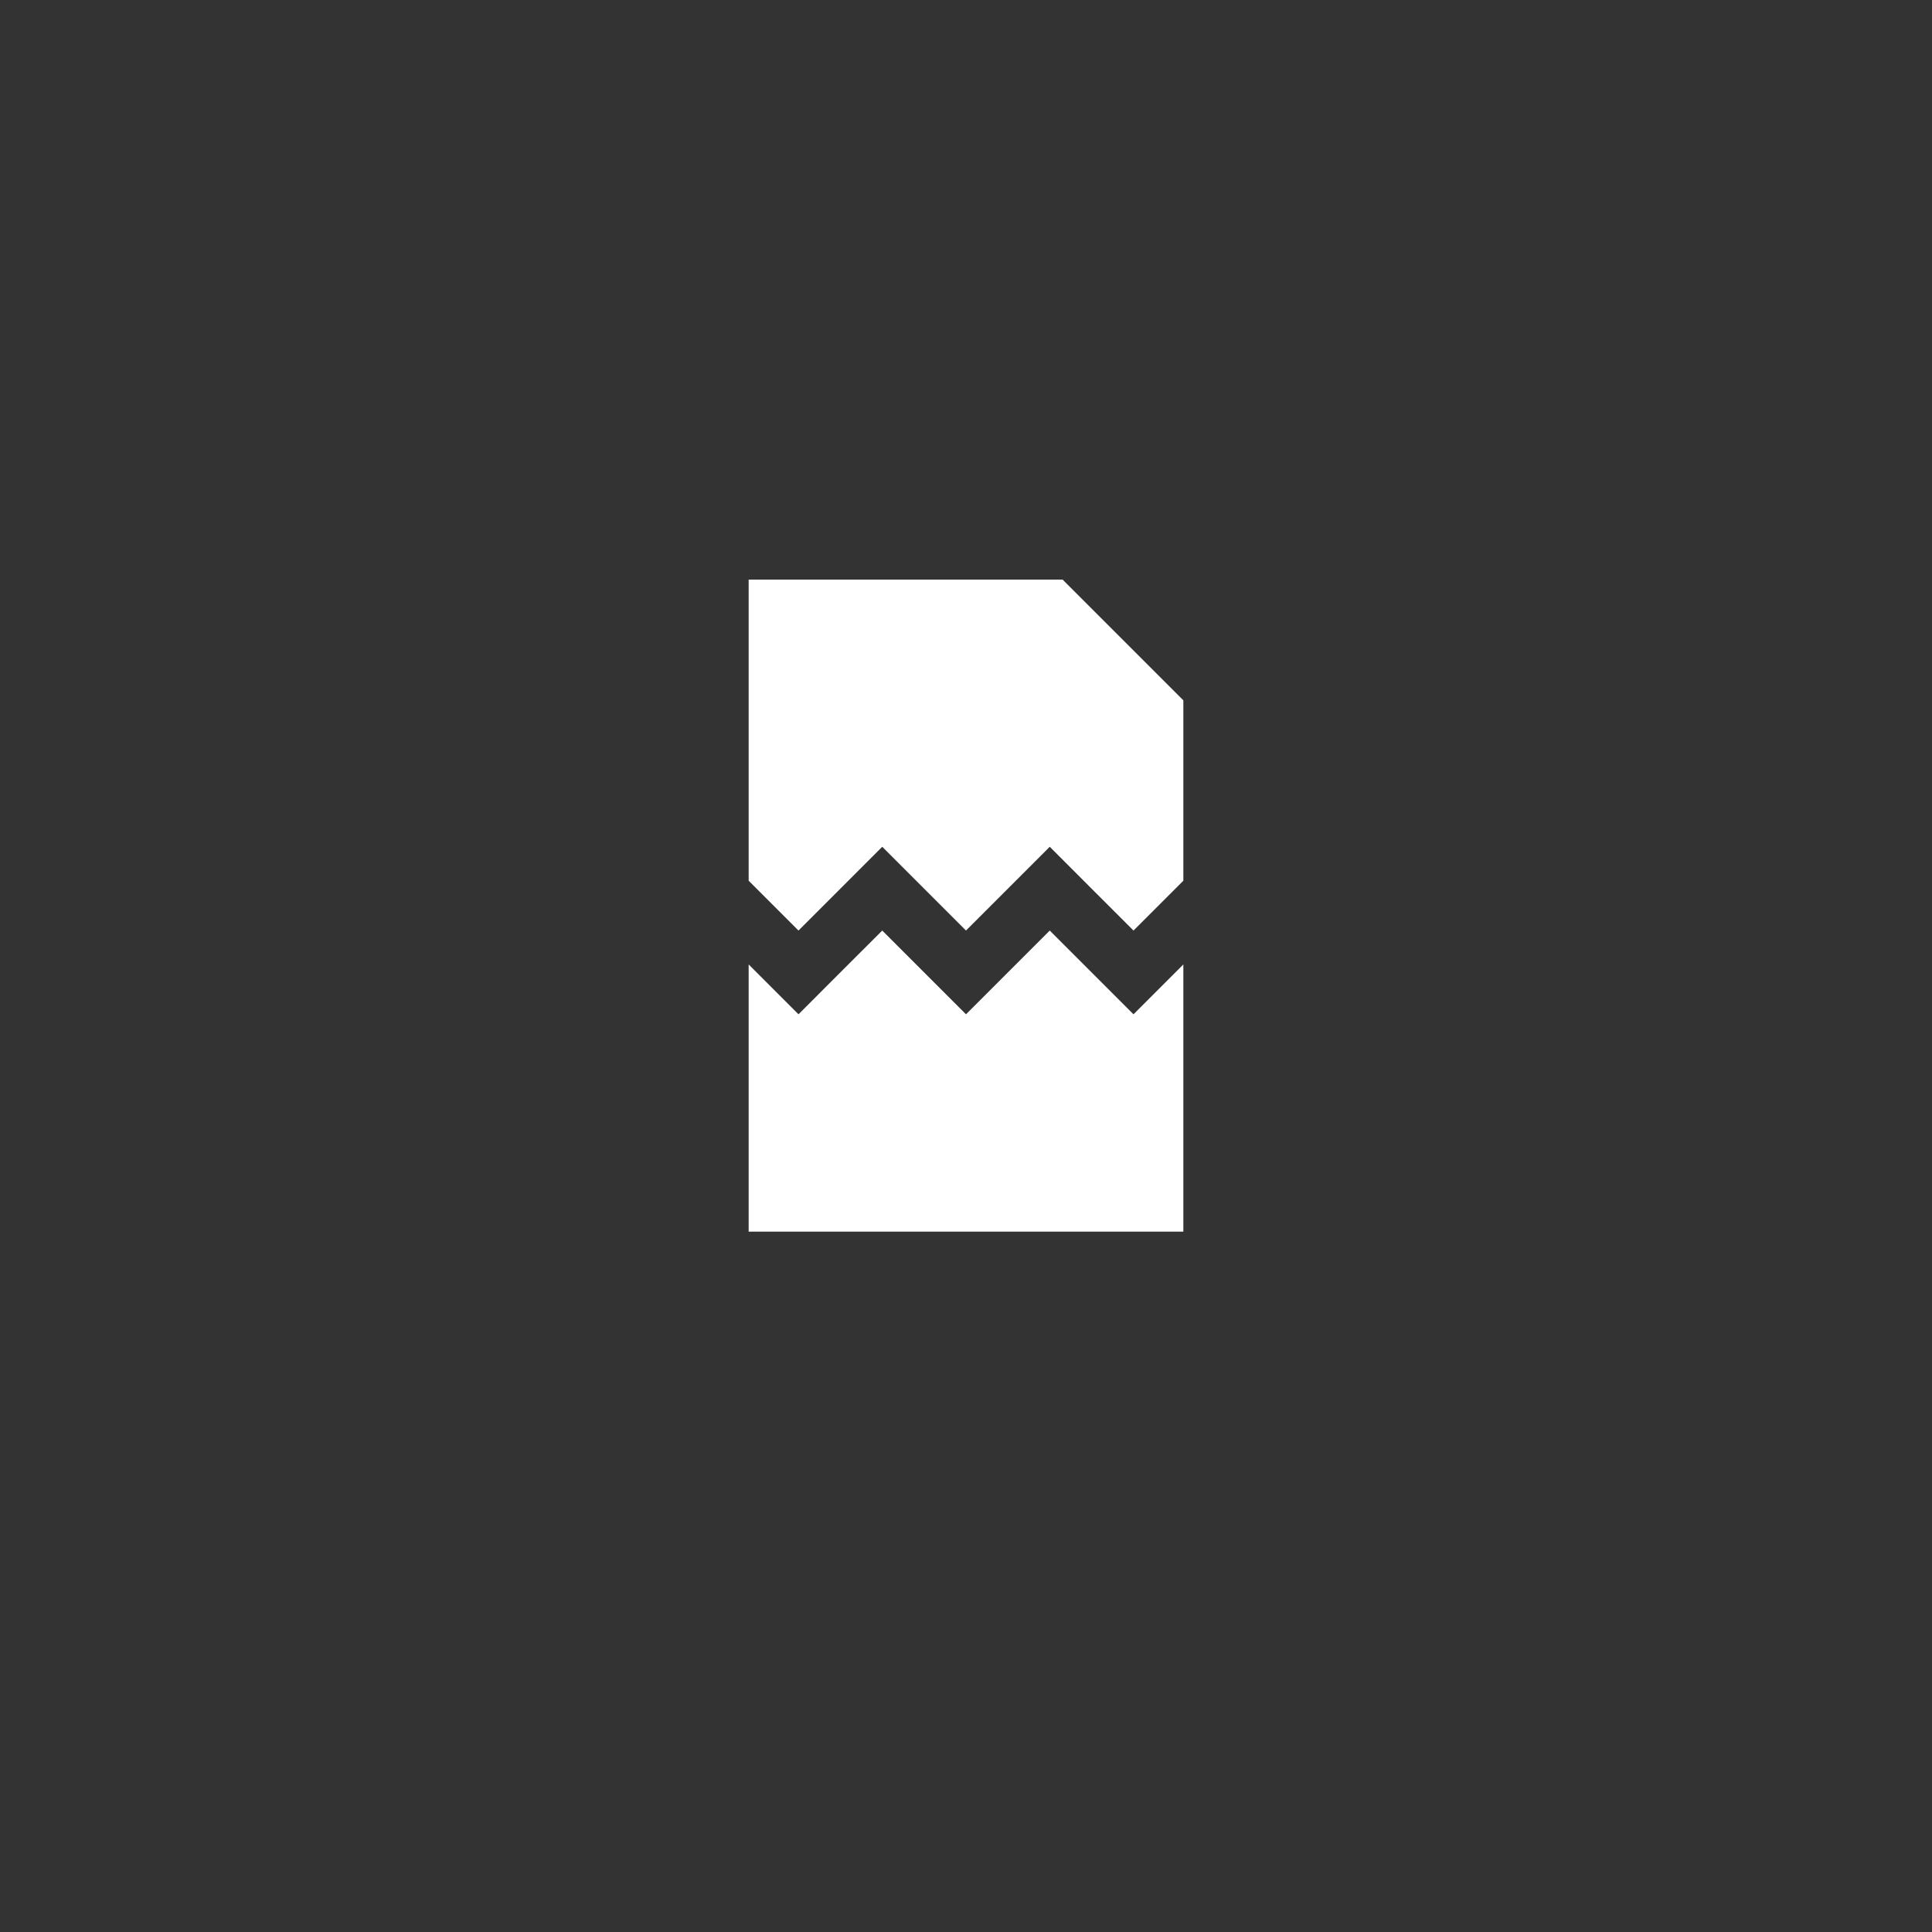<?xml version="1.0" encoding="utf-8"?>
<!-- Generator: Adobe Illustrator 14.0.0, SVG Export Plug-In . SVG Version: 6.00 Build 43363)  -->
<!DOCTYPE svg PUBLIC "-//W3C//DTD SVG 1.1//EN" "http://www.w3.org/Graphics/SVG/1.1/DTD/svg11.dtd">
<svg version="1.1" id="Layer_2_copy" xmlns="http://www.w3.org/2000/svg" xmlns:xlink="http://www.w3.org/1999/xlink" x="0px"
	 y="0px" width="80px" height="80px" viewBox="0 0 80 80" enable-background="new 0 0 80 80" xml:space="preserve">
<rect x="0" y="0" width="80" height="80" fill="#333333" stroke="none"/>
<g>
	<polygon fill="#FFFFFF" points="31.33,36.798 33.064,38.532 34.798,36.798 36.532,35.063 38.266,36.798 40,38.532 41.734,36.798 
		43.468,35.063 45.201,36.798 46.936,38.532 48.67,36.798 49,36.468 49,29 44,24 31,24 31,36.468 	"/>
	<polygon fill="#FFFFFF" points="48.67,40.265 46.936,42 45.201,40.265 43.468,38.532 41.734,40.265 40,42 38.266,40.265 
		36.532,38.532 34.798,40.265 33.064,42 31.33,40.265 31,39.935 31,51 49,51 49,39.935 	"/>
</g>
</svg>
